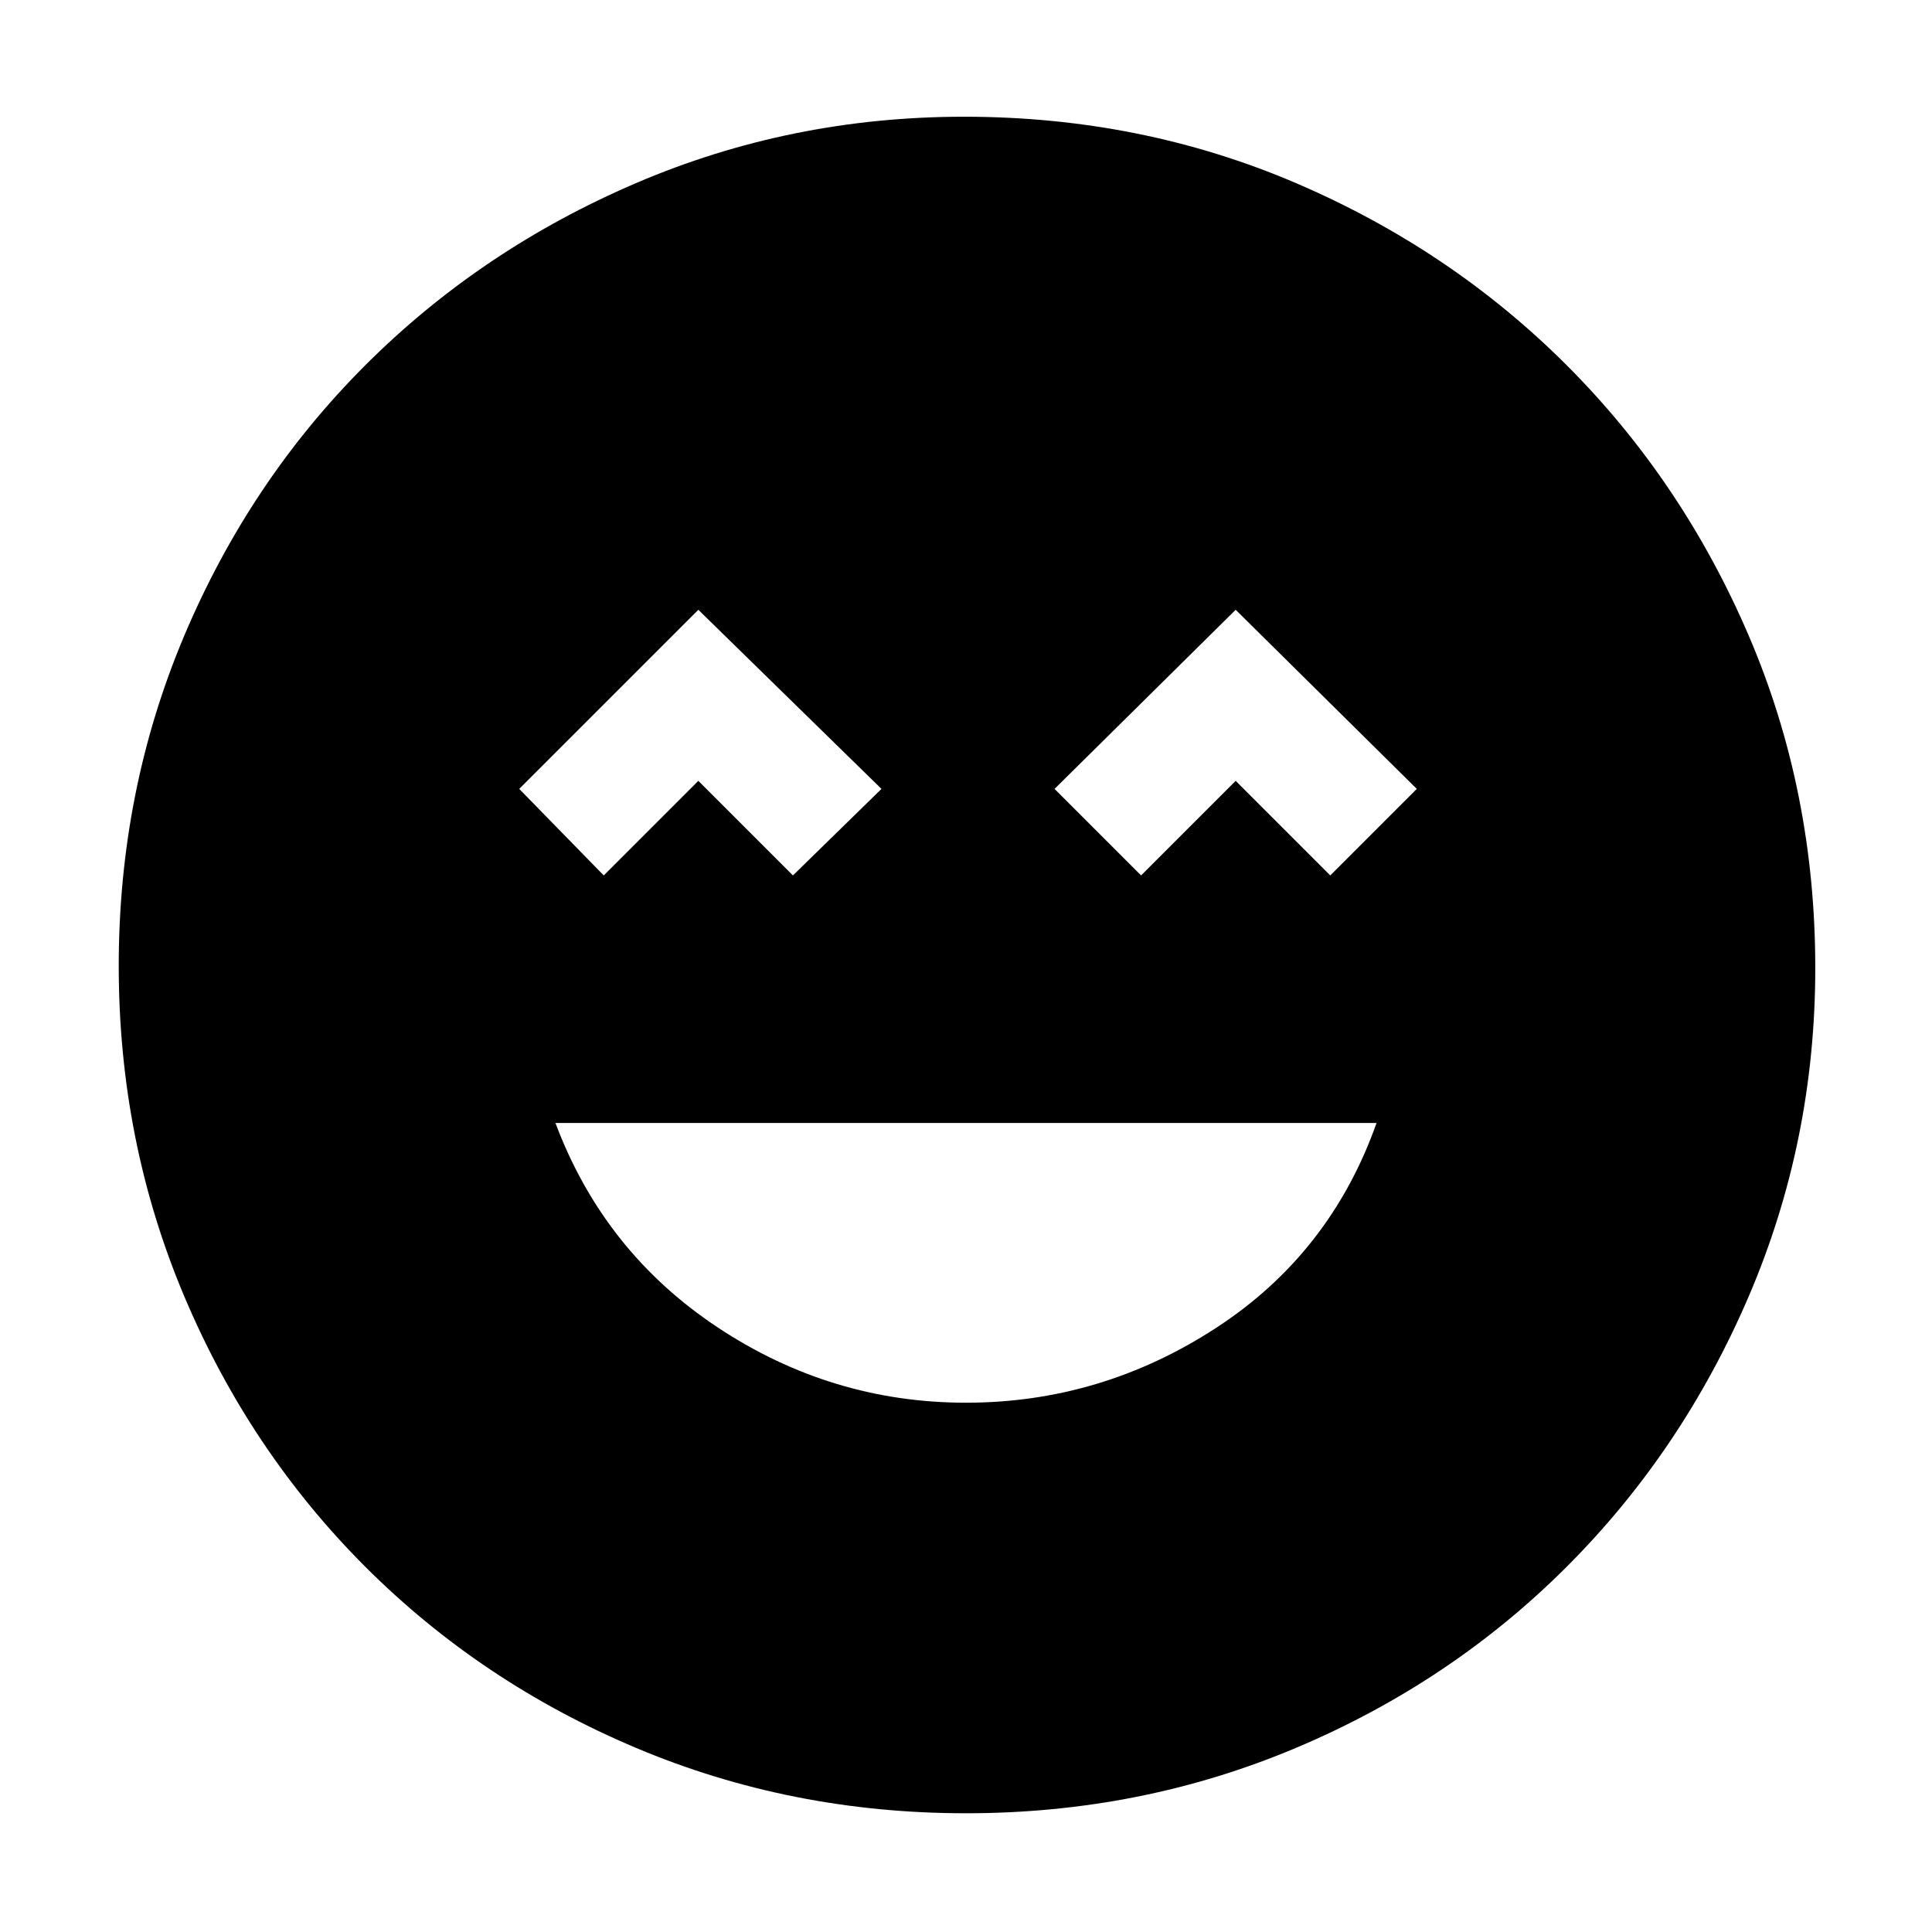 <svg xmlns="http://www.w3.org/2000/svg" height="48" width="48"><path d="M24 34.85Q27.35 34.85 30.2 33Q33.05 31.15 34.2 27.9H13.8Q15 31.1 17.825 32.975Q20.65 34.85 24 34.85ZM15 21.75 17.35 19.4 19.7 21.75 21.9 19.6 17.35 15.15 12.9 19.6ZM28.35 21.75 30.7 19.4 33.05 21.75 35.2 19.6 30.7 15.15 26.2 19.6ZM24 45.05Q19.65 45.05 15.8 43.425Q11.95 41.8 9.075 38.925Q6.2 36.05 4.575 32.2Q2.95 28.35 2.95 24Q2.95 19.65 4.575 15.8Q6.2 11.95 9.075 9.075Q11.95 6.2 15.8 4.55Q19.65 2.9 23.95 2.9Q28.35 2.9 32.2 4.55Q36.05 6.2 38.925 9.075Q41.8 11.95 43.45 15.8Q45.1 19.65 45.1 24.05Q45.1 28.35 43.45 32.2Q41.8 36.05 38.925 38.925Q36.05 41.8 32.2 43.425Q28.35 45.05 24 45.05Z"/></svg>